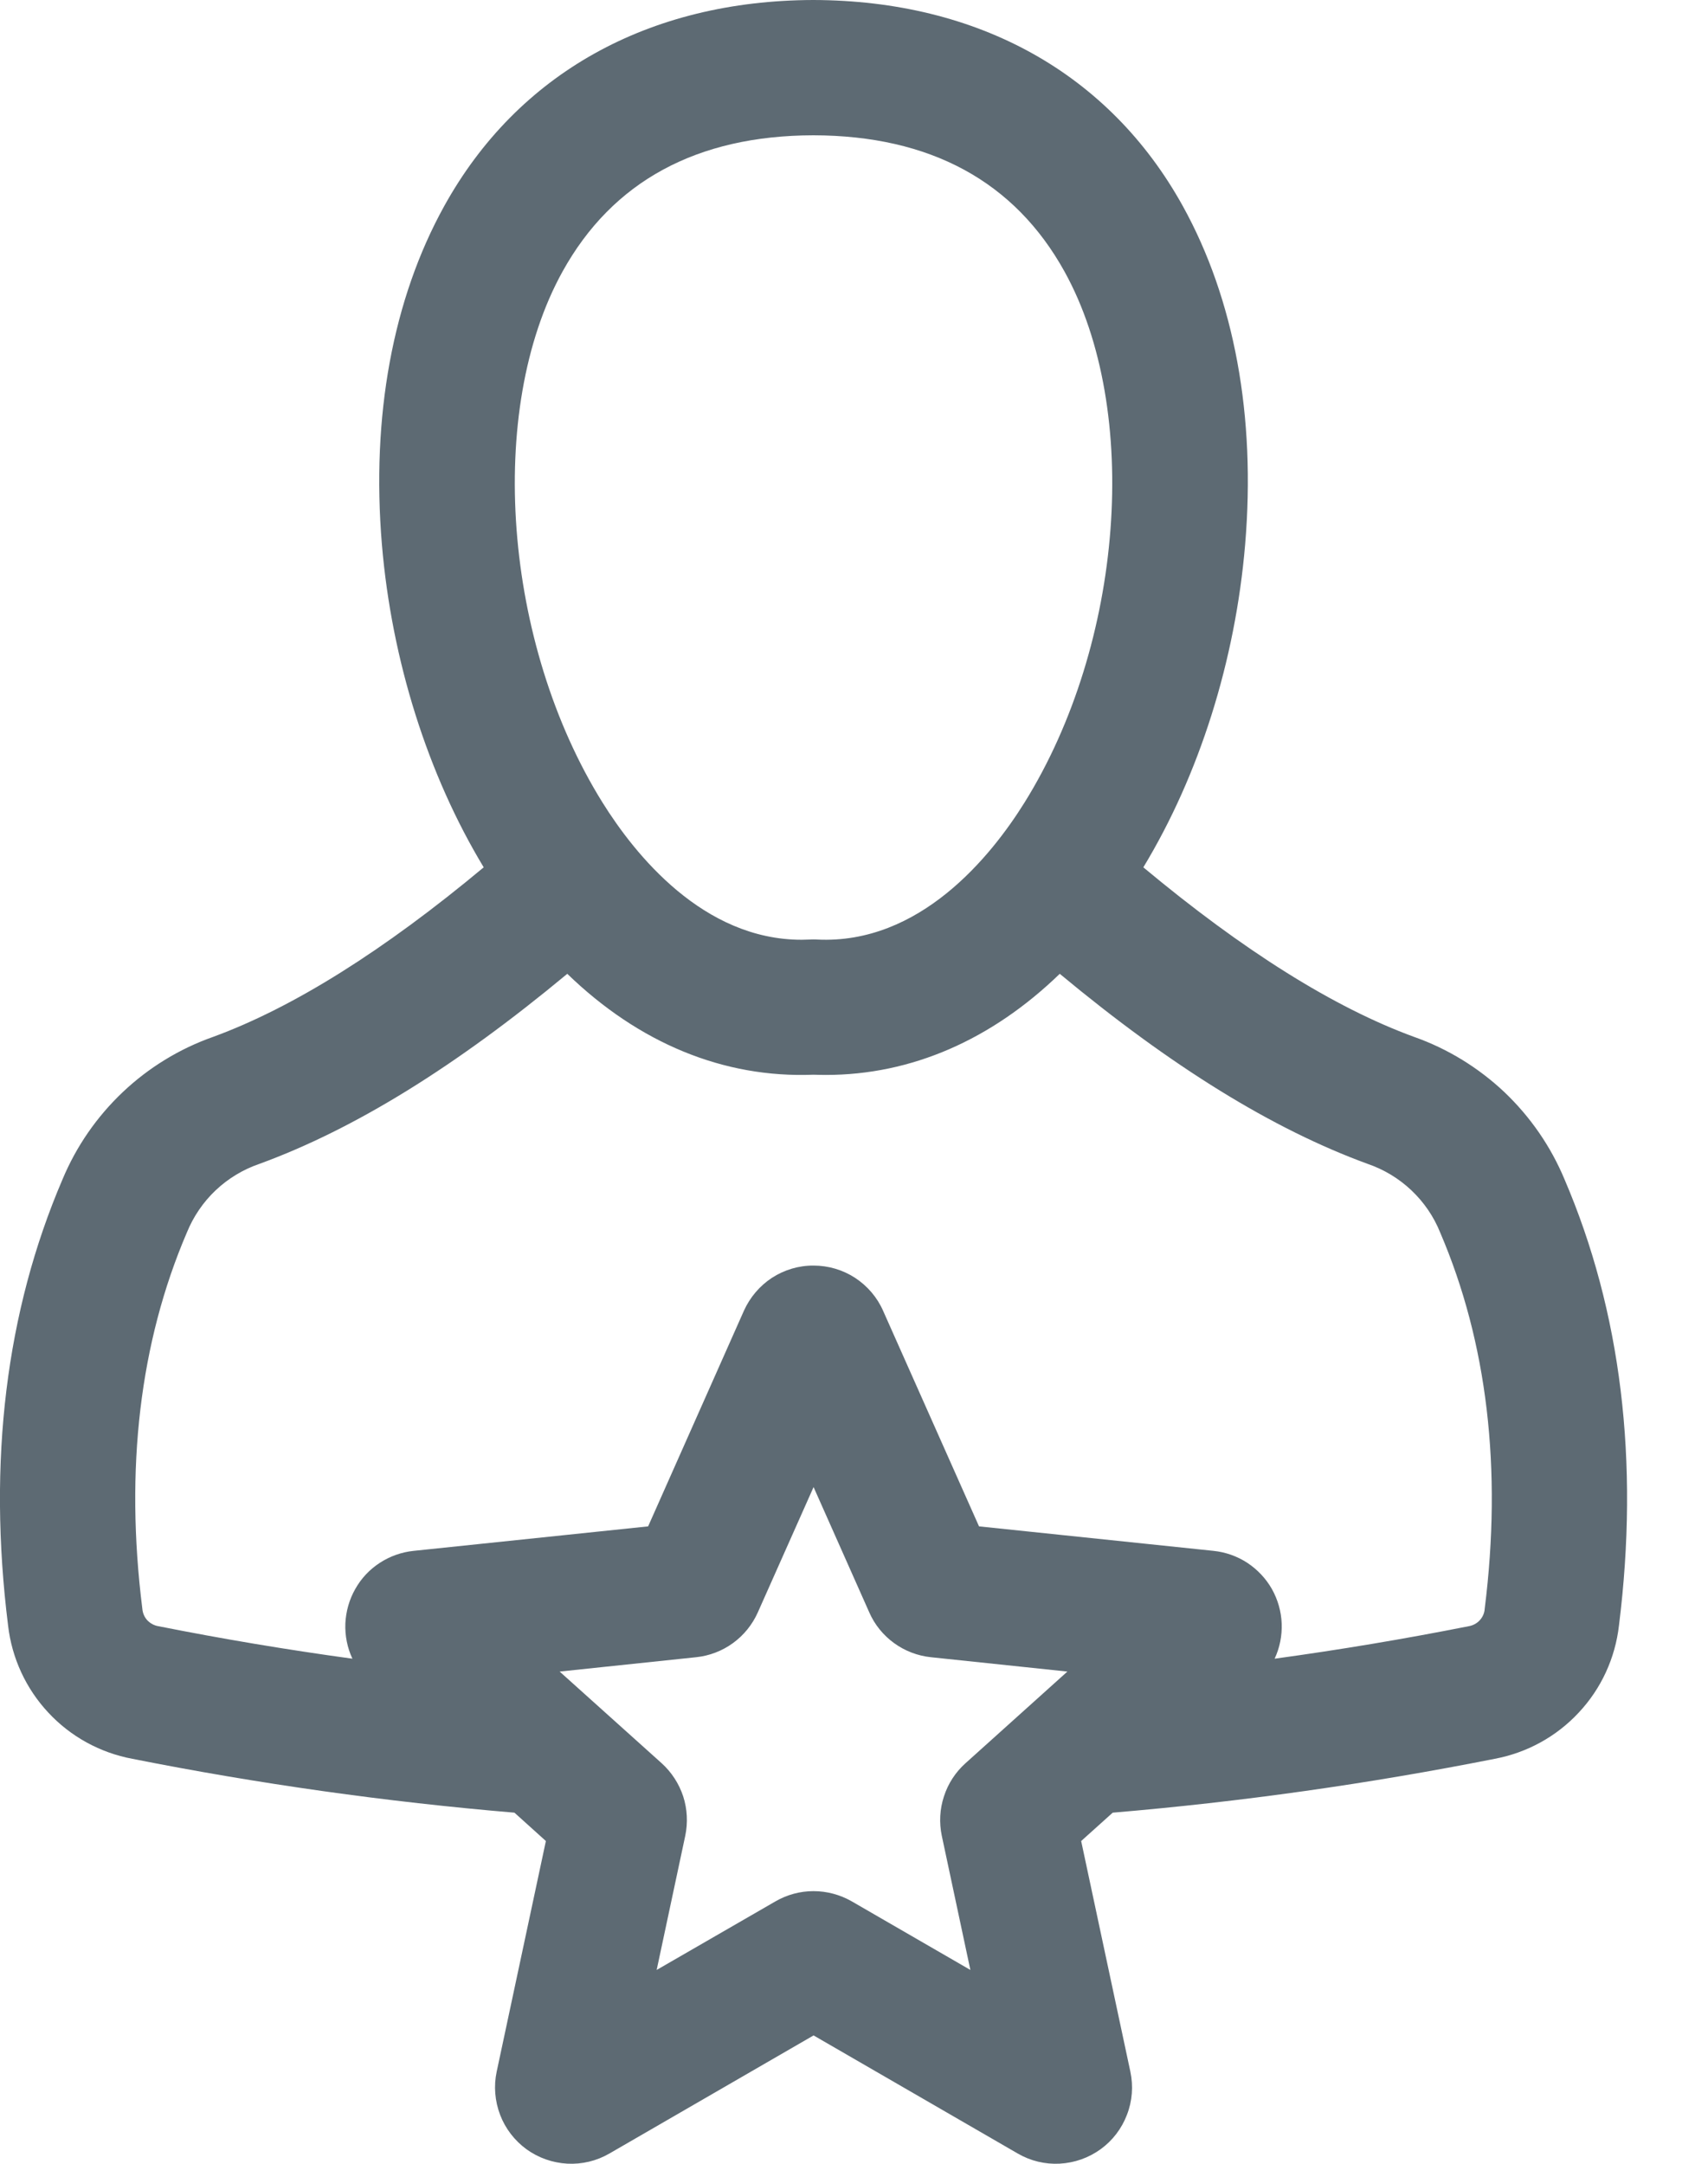 <svg width="15" height="19" viewBox="0 0 15 19" fill="none" xmlns="http://www.w3.org/2000/svg">
<path fill-rule="evenodd" clip-rule="evenodd" d="M4.982 8.551C5.61 9.159 6.353 9.468 7.144 9.437C7.181 9.438 7.217 9.439 7.253 9.439C8.004 9.439 8.708 9.131 9.307 8.551C10.29 9.368 11.179 9.916 12.011 10.22C12.154 10.269 12.285 10.348 12.395 10.452C12.505 10.556 12.592 10.683 12.648 10.823C13.061 11.786 13.193 12.897 13.039 14.126C13.037 14.164 13.021 14.2 12.995 14.228C12.969 14.256 12.934 14.274 12.897 14.28C12.332 14.392 11.764 14.487 11.194 14.565C11.239 14.469 11.26 14.363 11.256 14.256C11.252 14.15 11.222 14.046 11.17 13.953C11.117 13.86 11.043 13.782 10.954 13.723C10.865 13.665 10.763 13.629 10.657 13.618L8.598 13.403L7.756 11.511C7.704 11.392 7.618 11.292 7.51 11.221C7.401 11.15 7.274 11.113 7.145 11.113C7.015 11.112 6.889 11.15 6.78 11.22C6.672 11.291 6.586 11.392 6.533 11.51L5.692 13.403L3.633 13.618C3.527 13.629 3.425 13.665 3.336 13.723C3.246 13.781 3.172 13.86 3.12 13.953C3.067 14.046 3.038 14.15 3.033 14.256C3.029 14.363 3.05 14.469 3.095 14.565C2.525 14.487 1.957 14.392 1.393 14.28C1.355 14.274 1.321 14.256 1.294 14.228C1.268 14.2 1.253 14.164 1.25 14.126C1.096 12.898 1.228 11.786 1.641 10.823C1.698 10.683 1.784 10.556 1.894 10.452C2.004 10.348 2.135 10.269 2.278 10.22C3.11 9.916 3.999 9.368 4.982 8.551ZM4.94 2.385C5.378 1.593 6.12 1.19 7.143 1.188C8.169 1.19 8.911 1.593 9.349 2.385C10.023 3.603 9.868 5.651 8.997 7.048C8.705 7.516 8.08 8.296 7.174 8.25C7.164 8.249 7.155 8.249 7.144 8.249C7.134 8.249 7.125 8.249 7.115 8.25C7.09 8.251 7.065 8.251 7.04 8.252C6.174 8.252 5.576 7.503 5.292 7.048C4.421 5.651 4.266 3.603 4.94 2.385L4.94 2.385ZM8.479 15.483L9.374 14.678L8.176 14.552C8.059 14.54 7.947 14.497 7.852 14.428C7.757 14.359 7.681 14.266 7.634 14.158L7.145 13.058L6.655 14.159C6.607 14.266 6.532 14.359 6.437 14.428C6.342 14.497 6.23 14.54 6.113 14.552L4.915 14.678L5.811 15.483C5.898 15.562 5.963 15.662 6 15.774C6.036 15.886 6.042 16.005 6.018 16.12L5.767 17.298L6.81 16.696C6.912 16.637 7.027 16.606 7.144 16.606C7.262 16.606 7.377 16.637 7.479 16.695L8.522 17.298L8.271 16.12C8.247 16.005 8.253 15.886 8.29 15.774C8.326 15.662 8.391 15.562 8.479 15.483H8.479ZM0.549 10.356C0.052 11.515 -0.109 12.833 0.071 14.274C0.104 14.56 0.228 14.828 0.424 15.038C0.62 15.249 0.879 15.391 1.162 15.444C2.271 15.664 3.391 15.822 4.518 15.917L4.794 16.166L4.362 18.191C4.335 18.317 4.346 18.449 4.392 18.57C4.438 18.691 4.519 18.796 4.623 18.872C4.728 18.948 4.853 18.992 4.982 18.999C5.111 19.006 5.24 18.975 5.352 18.91L7.145 17.873L8.938 18.91C9.05 18.975 9.178 19.006 9.307 18.999C9.437 18.992 9.561 18.948 9.666 18.872C9.771 18.796 9.851 18.691 9.897 18.57C9.944 18.45 9.954 18.318 9.927 18.191L9.495 16.166L9.772 15.917C10.898 15.822 12.018 15.664 13.127 15.444C13.41 15.391 13.669 15.249 13.865 15.038C14.062 14.828 14.185 14.56 14.218 14.274C14.398 12.833 14.237 11.515 13.74 10.356C13.619 10.066 13.439 9.806 13.212 9.59C12.984 9.375 12.714 9.209 12.419 9.105C11.718 8.849 10.92 8.349 10.041 7.616C10.532 6.805 10.849 5.803 10.935 4.782C11.03 3.655 10.84 2.627 10.388 1.81C9.744 0.646 8.593 0.004 7.143 0C5.696 0.004 4.545 0.646 3.901 1.81C3.449 2.627 3.26 3.655 3.354 4.782C3.44 5.802 3.758 6.805 4.248 7.616C3.369 8.349 2.571 8.849 1.871 9.105C1.576 9.209 1.305 9.375 1.078 9.59C0.85 9.806 0.67 10.066 0.549 10.356Z" fill="#273945" fill-opacity="0.75"/>
</svg>
